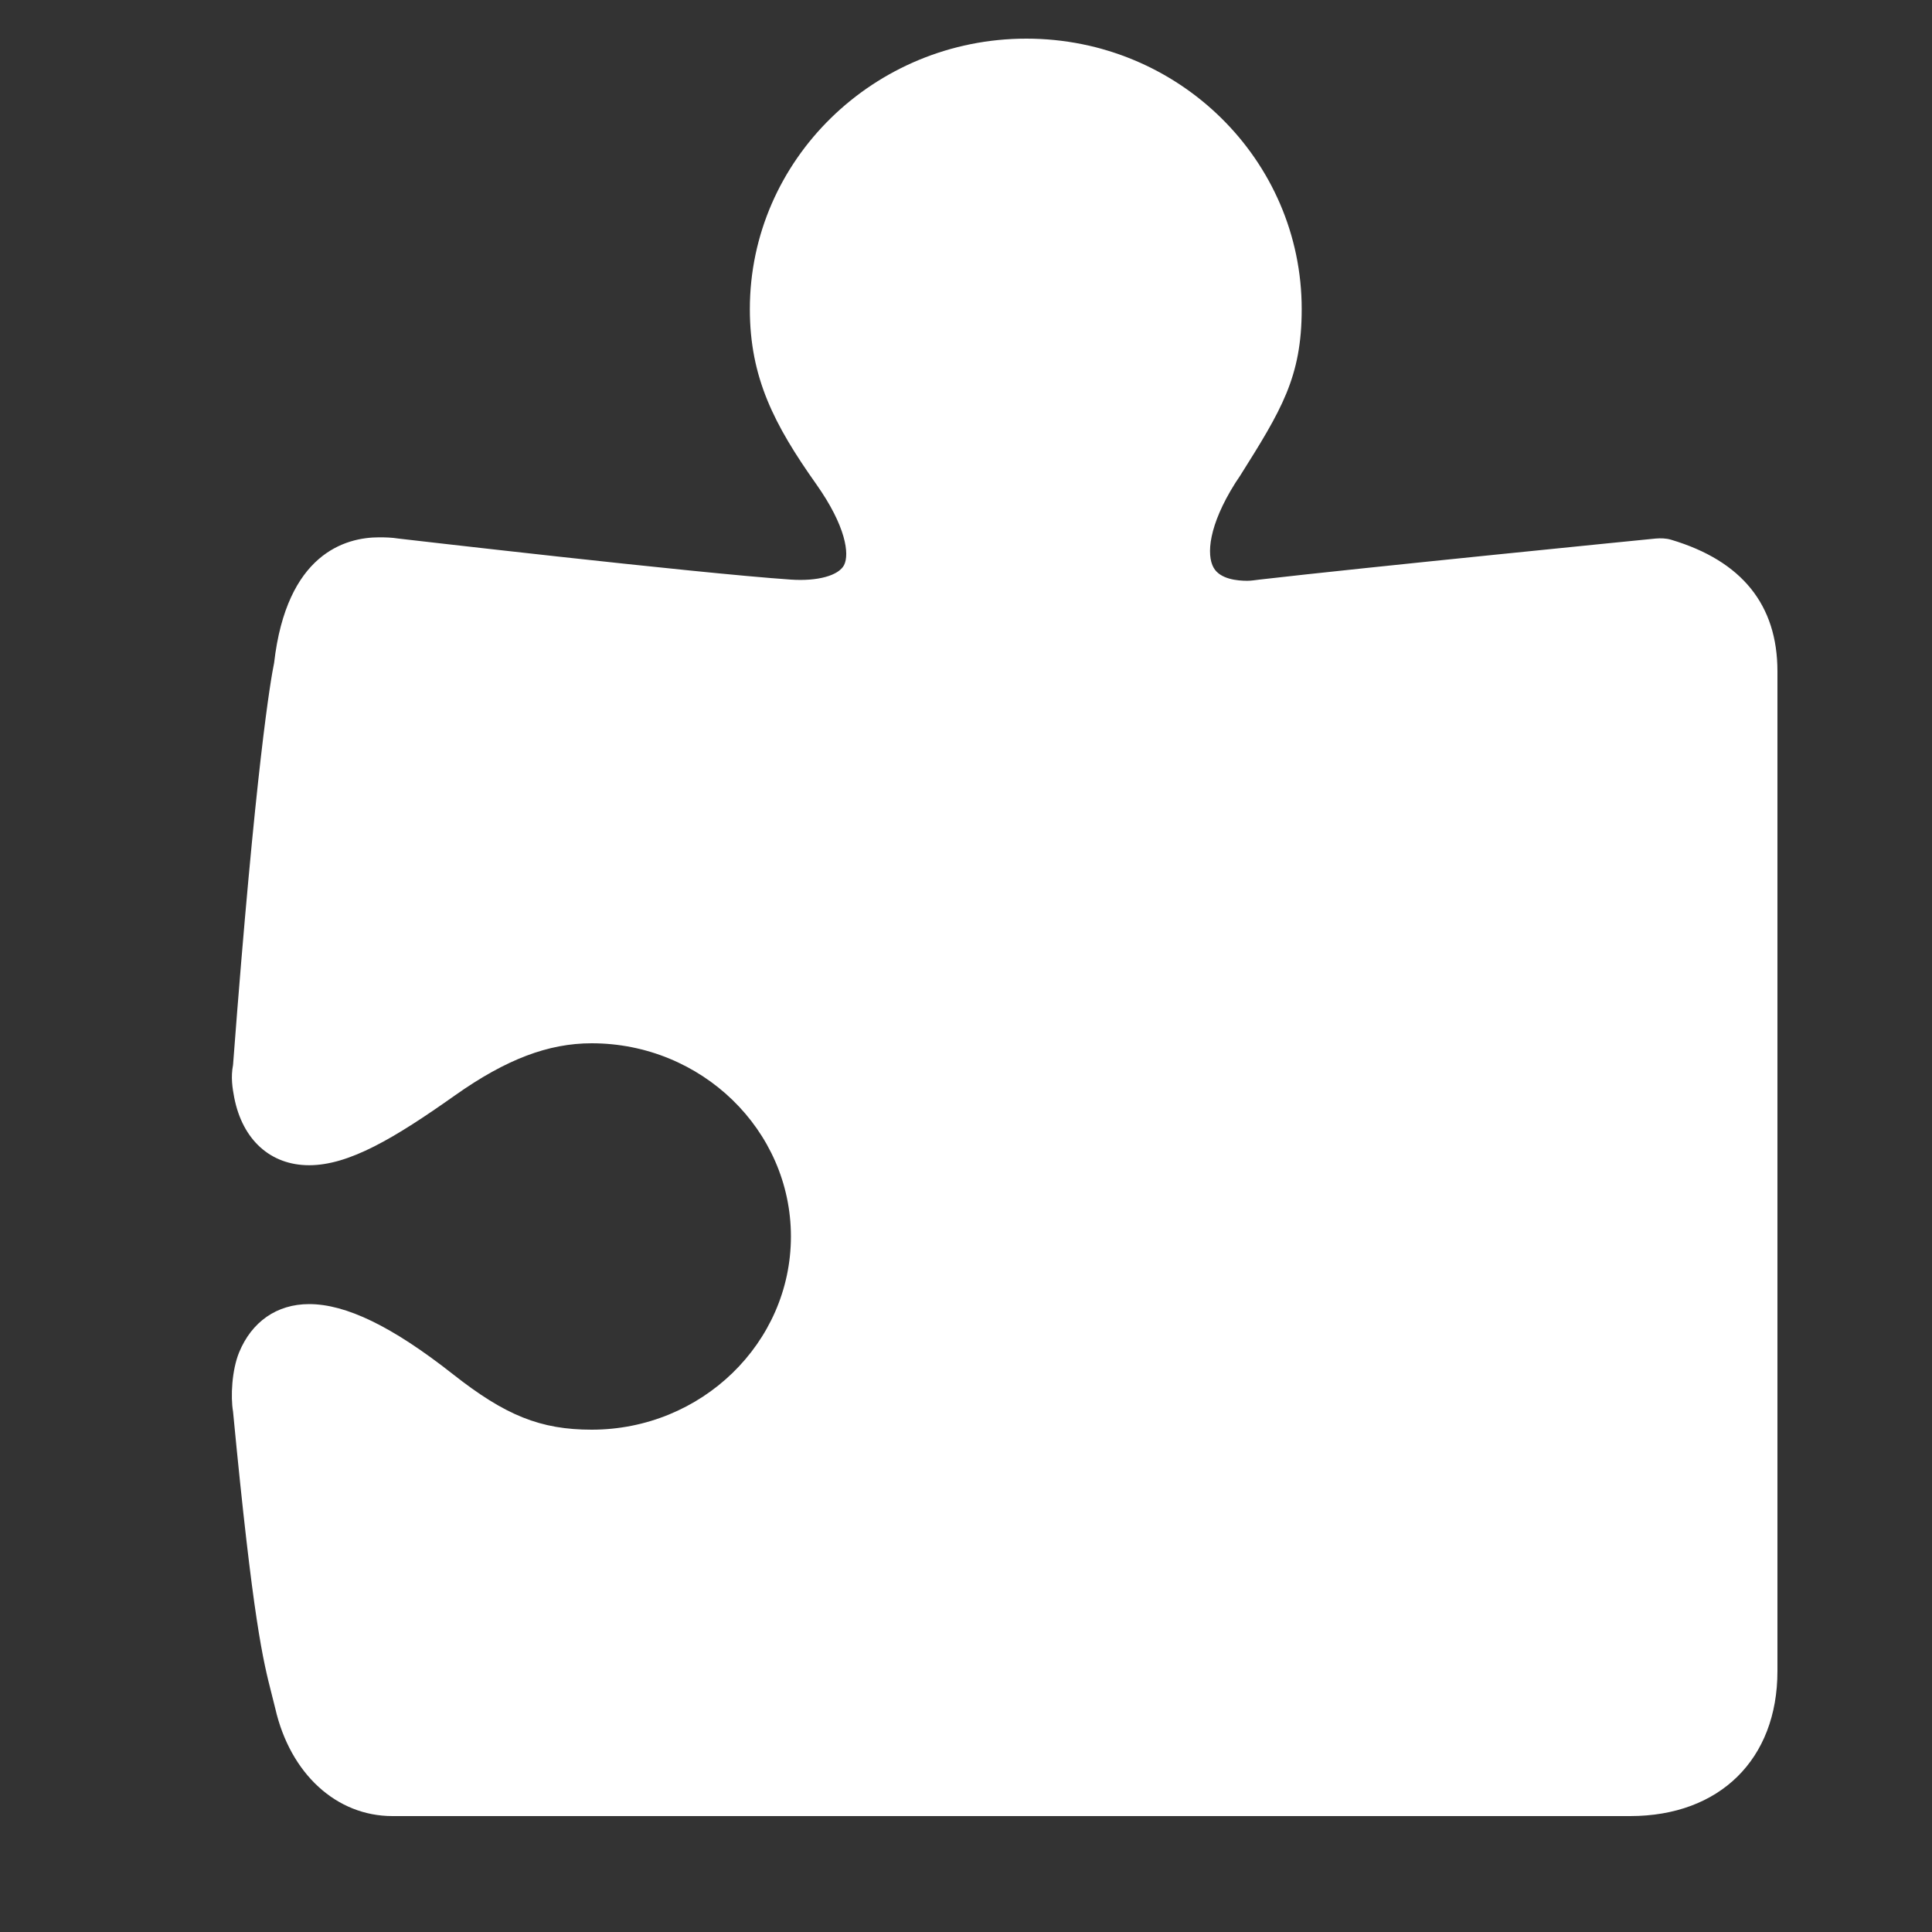 <svg xmlns="http://www.w3.org/2000/svg" x="0px" y="0px" width="50" height="50" viewBox="0 0 50 50" style="fill:#FFFFFF;">
	<rect x="0" y="0" width="50" height="50" fill="#333333" stroke="none"/>
	<path d="M 26.562 1 C 22.621 1 19.406 4.141 19.406 8 C 19.406 9.77 20.035 10.992 21.125 12.531 C 21.895 13.621 21.988 14.344 21.844 14.625 C 21.703 14.895 21.164 15.047 20.469 15 C 17.996 14.832 10.34 13.941 10.312 13.938 C 10.141 13.91 9.965 13.906 9.812 13.906 C 8.938 13.906 7.418 14.328 7.094 17.156 C 7.008 17.57 6.617 19.809 6.031 27.562 C 5.969 27.879 6.016 28.164 6.062 28.406 C 6.277 29.504 7.004 30.156 8 30.156 C 9.031 30.156 10.203 29.461 11.781 28.344 C 13.098 27.414 14.191 27 15.312 27 C 18.152 27 20.469 29.242 20.469 32 C 20.469 34.758 18.152 37 15.312 37 C 13.988 37 13.078 36.633 11.719 35.562 C 10.141 34.32 8.949 33.75 8 33.75 C 7.16 33.75 6.512 34.211 6.188 35 C 6 35.461 5.965 36.145 6.031 36.531 C 6.551 41.973 6.809 42.973 7.031 43.844 L 7.125 44.219 C 7.512 45.906 8.707 47 10.156 47 L 42.188 47 C 44.508 47 46 45.527 46 43.25 L 46 17.375 C 46 15.66 45.086 14.516 43.25 13.969 C 43.125 13.93 42.977 13.926 42.844 13.938 C 42.77 13.945 35.262 14.691 32.594 15 C 32.492 15.012 32.379 15.031 32.281 15.031 C 32.027 15.031 31.574 14.992 31.406 14.688 C 31.223 14.359 31.273 13.605 31.969 12.5 L 32.094 12.312 C 33.16 10.617 33.688 9.762 33.688 8 C 33.688 4.141 30.504 1 26.562 1 Z">
	</path>
</svg>
